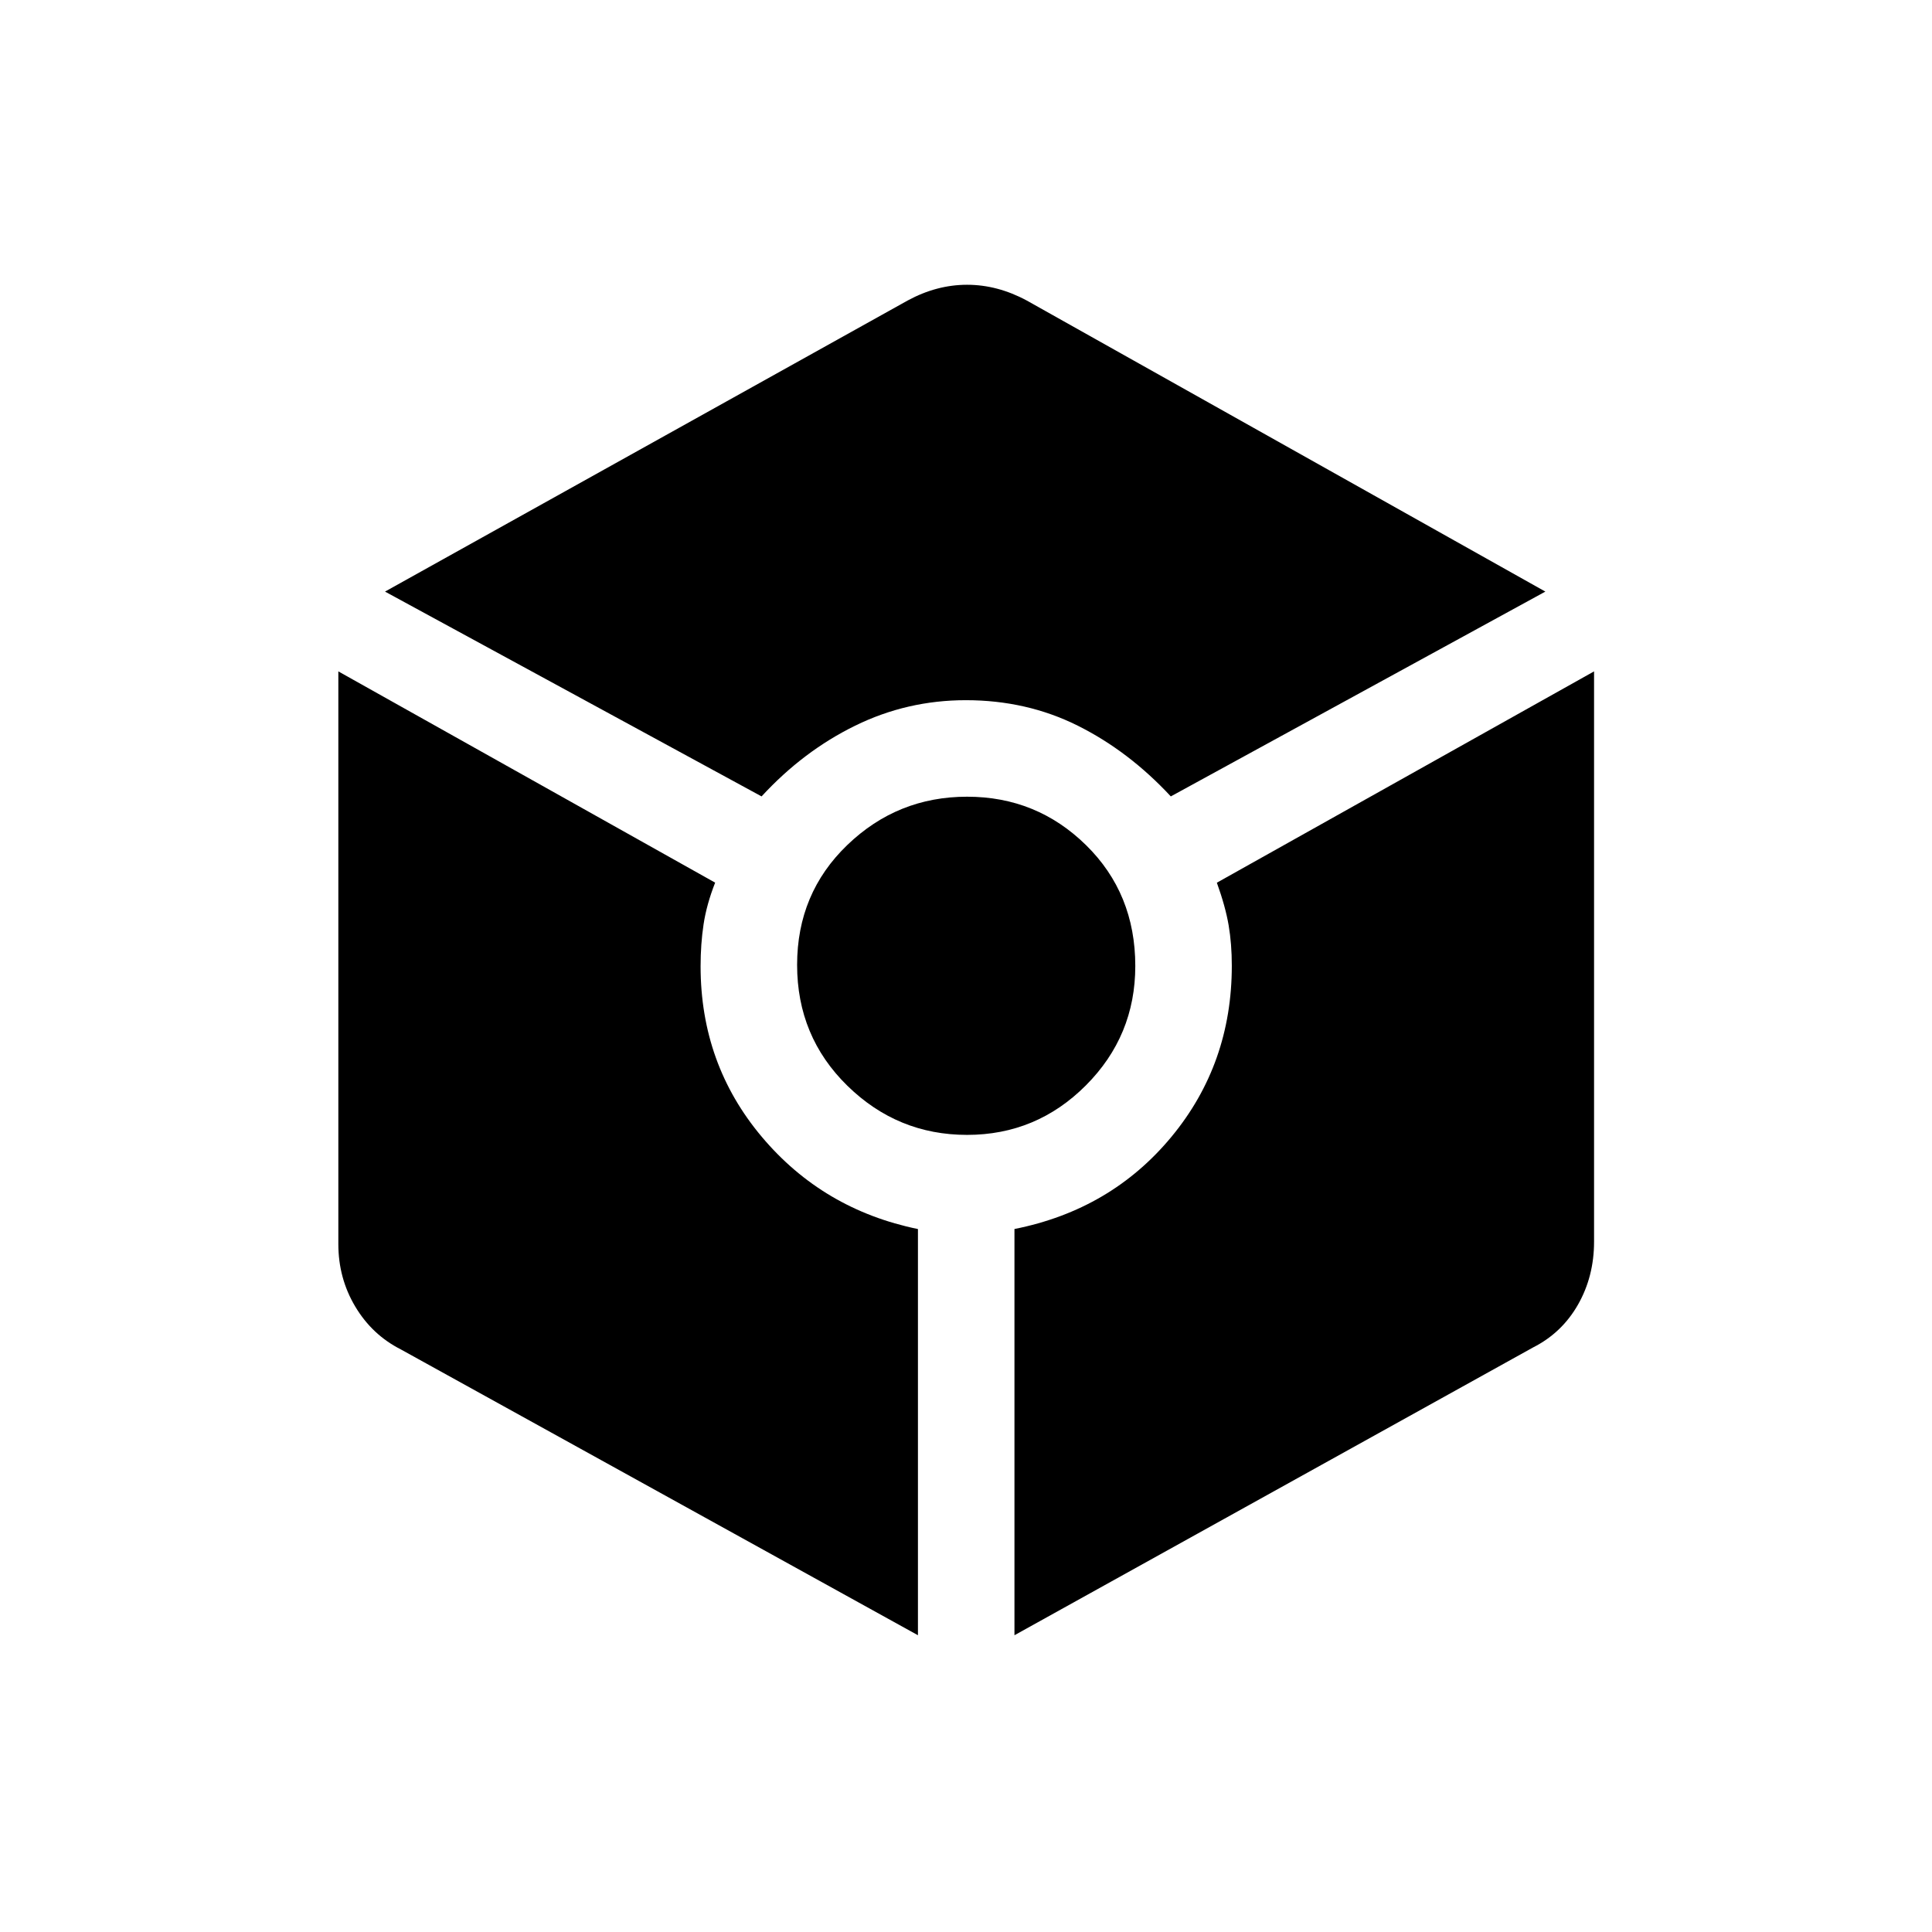 <svg xmlns="http://www.w3.org/2000/svg" height="20" viewBox="0 -960 960 960" width="20"><path d="M378.42-564.27q20.7-22.5 46.52-35.15 25.83-12.66 54.97-12.66 30.24 0 55.61 12.66 25.36 12.65 46.25 35.15l186.11-101.77-257.65-144.61q-14.55-7.85-29.68-7.85-15.13 0-29.55 7.83L191.31-666.04l187.11 101.77Zm77.7 416.81v-201.83q-47.2-9.71-77.6-45.84-30.4-36.14-30.4-84.74 0-11.01 1.48-20.84t5.75-20.71L168.12-626.39v284.55q0 16.96 8.38 31.03 8.39 14.08 22.65 21.31l256.97 142.04Zm24.39-248.62q34.52 0 59.06-24.6 24.55-24.6 24.55-59.33 0-36.03-24.5-60.07t-59.08-24.04q-34.58 0-59.52 24-24.94 23.99-24.94 59.57 0 35.59 24.95 60.03 24.95 24.44 59.48 24.44Zm23.57 248.62L761.85-290.5q14.26-7.23 22.25-21.24 7.98-14.01 7.98-31.3v-283.35l-187.43 105q4.27 11.87 5.85 21.13 1.58 9.27 1.58 20.13 0 48.76-30 85.01-30 36.25-78 45.81v201.85Z"/></svg>